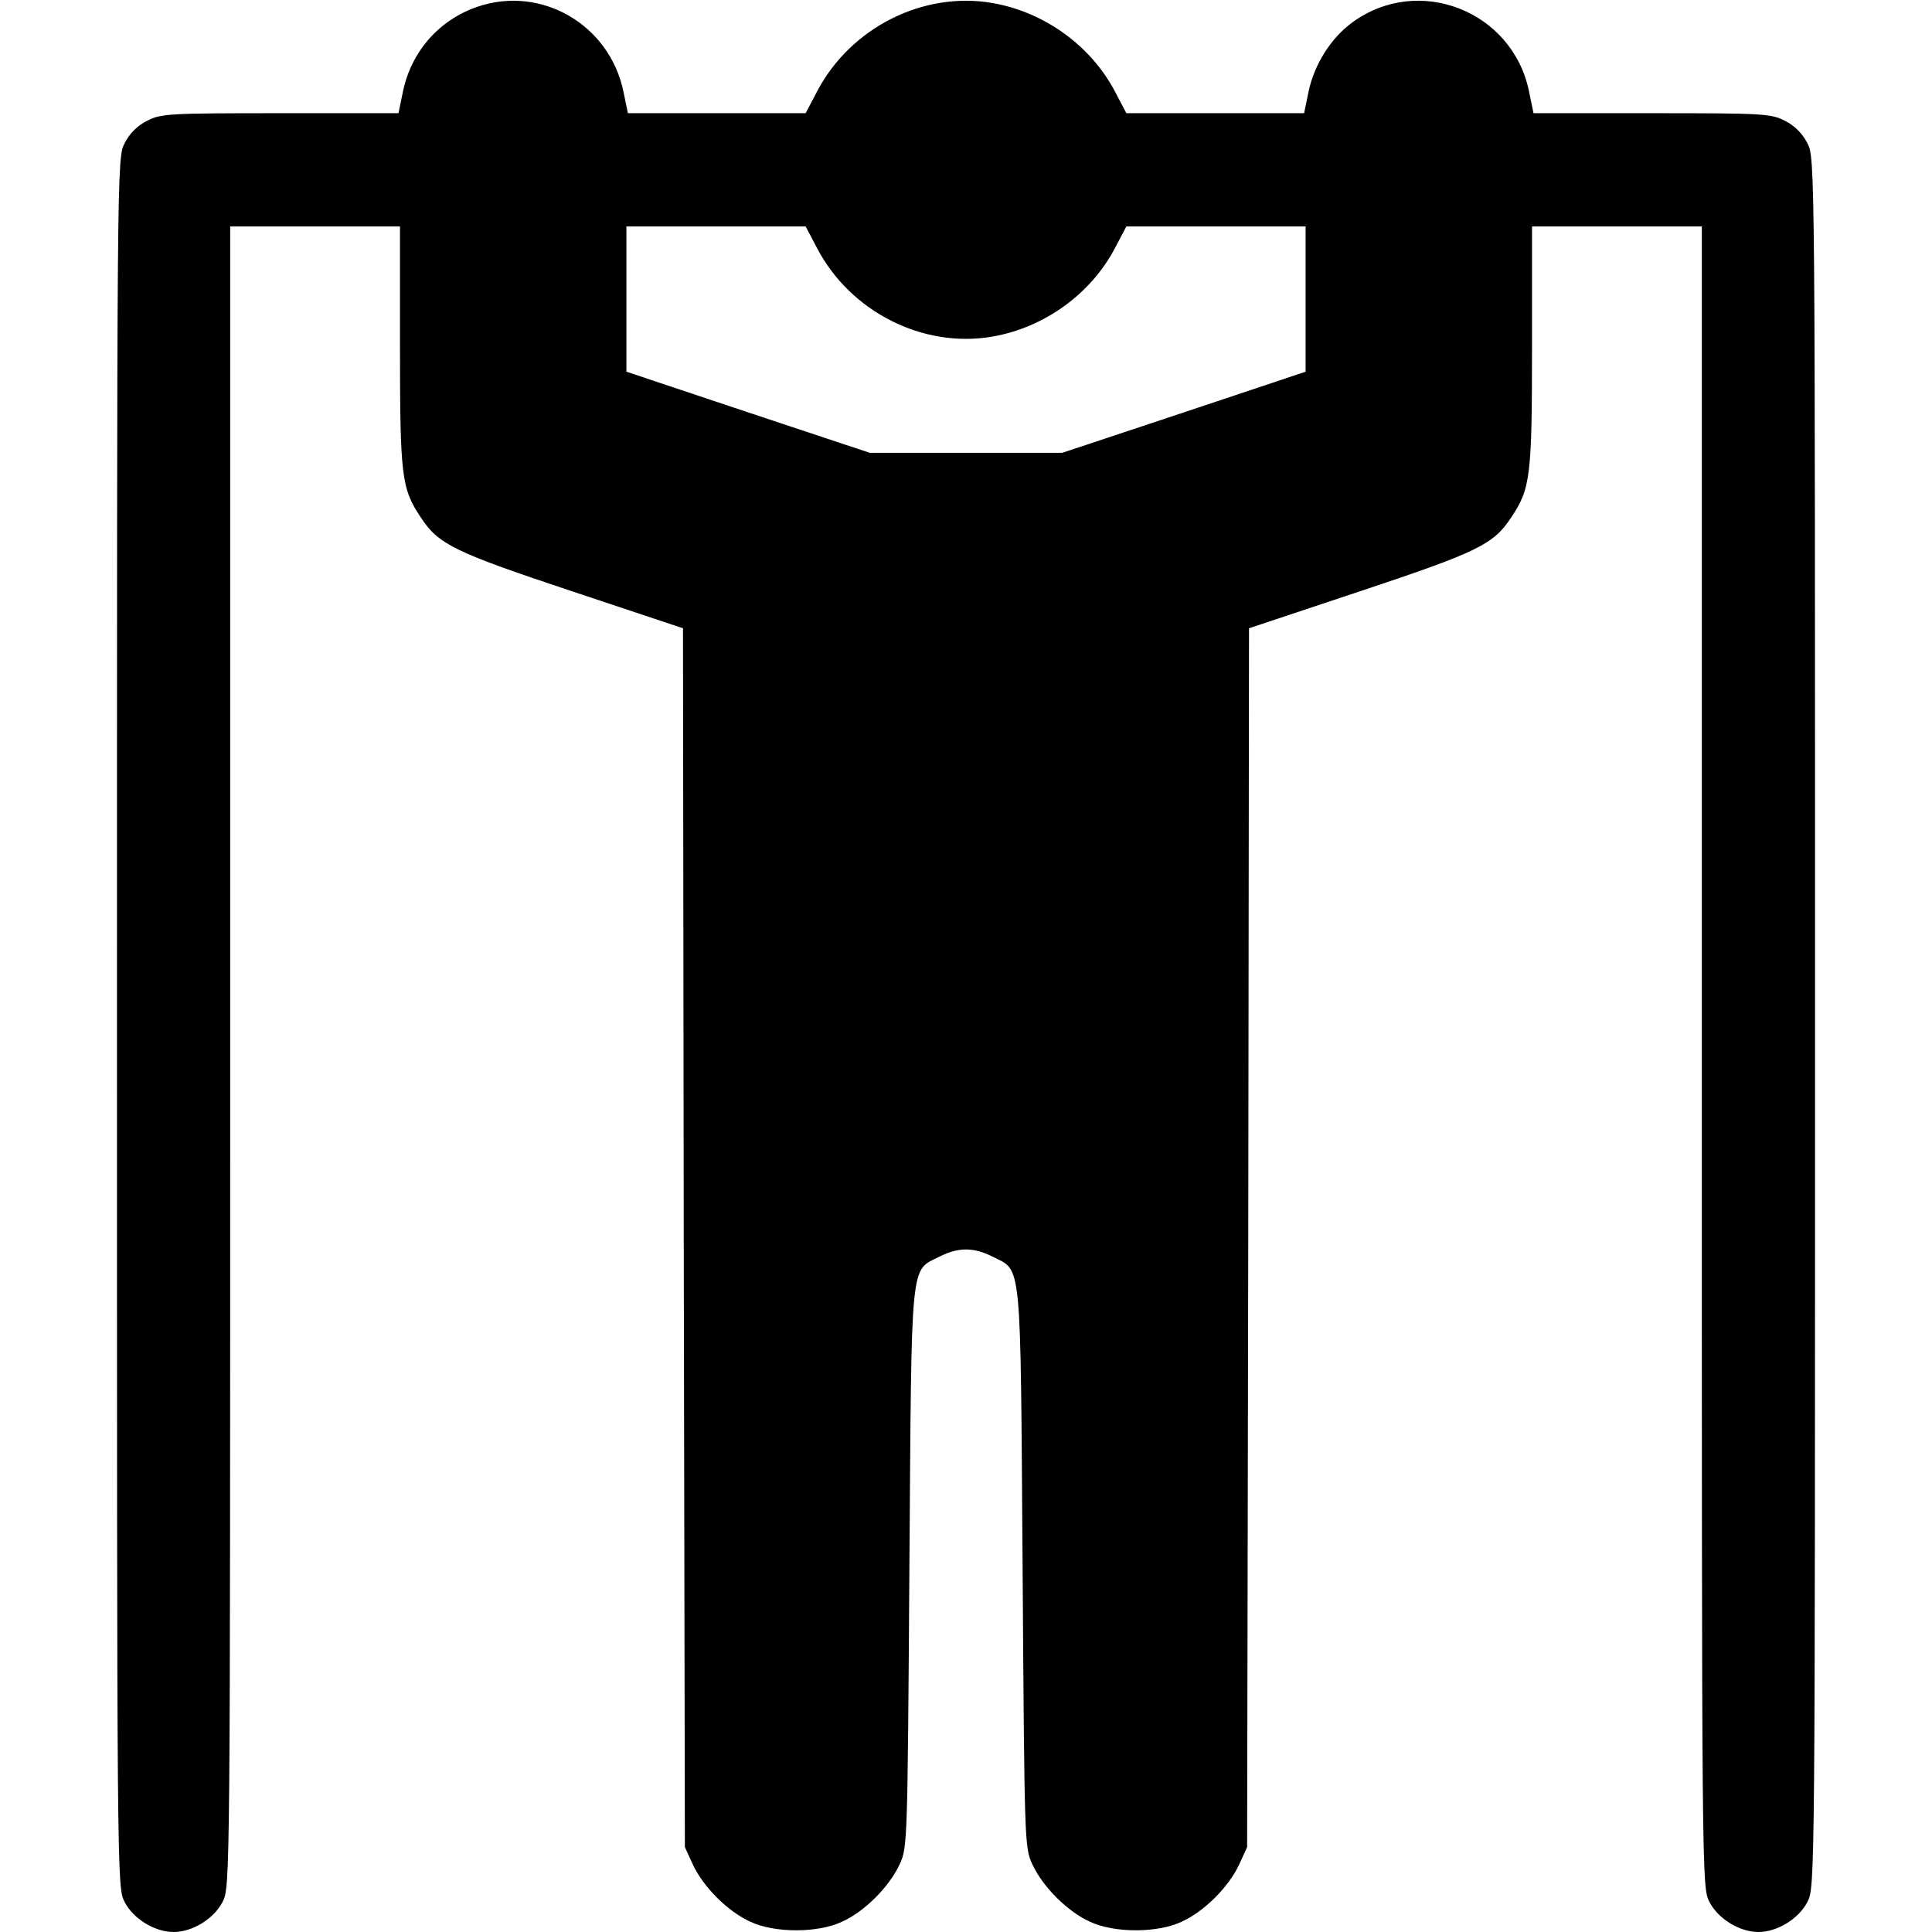 <?xml version="1.0" standalone="no"?>
<!DOCTYPE svg PUBLIC "-//W3C//DTD SVG 20010904//EN"
 "http://www.w3.org/TR/2001/REC-SVG-20010904/DTD/svg10.dtd">
<svg version="1.0" xmlns="http://www.w3.org/2000/svg"
 width="512pt" height="512pt" viewBox="0 0 512 512"
 preserveAspectRatio="xMidYMid meet">

<g transform="translate(0,512) scale(0.1,-0.1)"
fill="#000000" stroke="none">
<path d="M1265 5102 c-102 -35 -175 -119 -197 -224 l-12 -58 -313 0 c-295 0
-316 -1 -353 -20 -26 -13 -47 -34 -60 -60 -20 -39 -20 -54 -20 -2330 0 -2276
0 -2291 20 -2330 23 -45 80 -80 130 -80 50 0 107 35 130 80 20 39 20 54 20
2240 l0 2200 225 0 225 0 0 -318 c0 -344 4 -377 55 -453 47 -72 89 -92 401
-196 l294 -98 2 -1615 3 -1615 21 -46 c28 -60 93 -125 153 -152 64 -30 178
-30 242 0 60 27 125 92 153 152 21 45 21 55 26 786 6 831 1 785 80 825 50 25
90 25 140 0 79 -40 74 6 80 -825 5 -731 5 -741 26 -786 28 -60 93 -125 153
-152 64 -30 178 -30 242 0 60 27 125 92 153 152 l21 46 3 1615 2 1615 294 98
c312 104 354 124 401 196 51 76 55 109 55 453 l0 318 225 0 225 0 0 -2200 c0
-2186 0 -2201 20 -2240 23 -45 80 -80 130 -80 50 0 107 35 130 80 20 39 20 54
20 2330 0 2276 0 2291 -20 2330 -13 26 -34 47 -60 60 -37 19 -58 20 -353 20
l-313 0 -12 58 c-44 214 -294 311 -469 182 -56 -41 -100 -111 -115 -182 l-12
-58 -236 0 -235 0 -30 57 c-64 122 -187 211 -325 235 -184 32 -377 -66 -465
-235 l-30 -57 -235 0 -236 0 -12 58 c-37 177 -218 282 -387 224z m900 -639
c88 -169 281 -267 465 -235 138 24 261 113 325 235 l30 57 238 0 237 0 0 -193
0 -192 -323 -108 -322 -107 -255 0 -255 0 -322 107 -323 108 0 192 0 193 238
0 237 0 30 -57z"/>
</g>
</svg>
